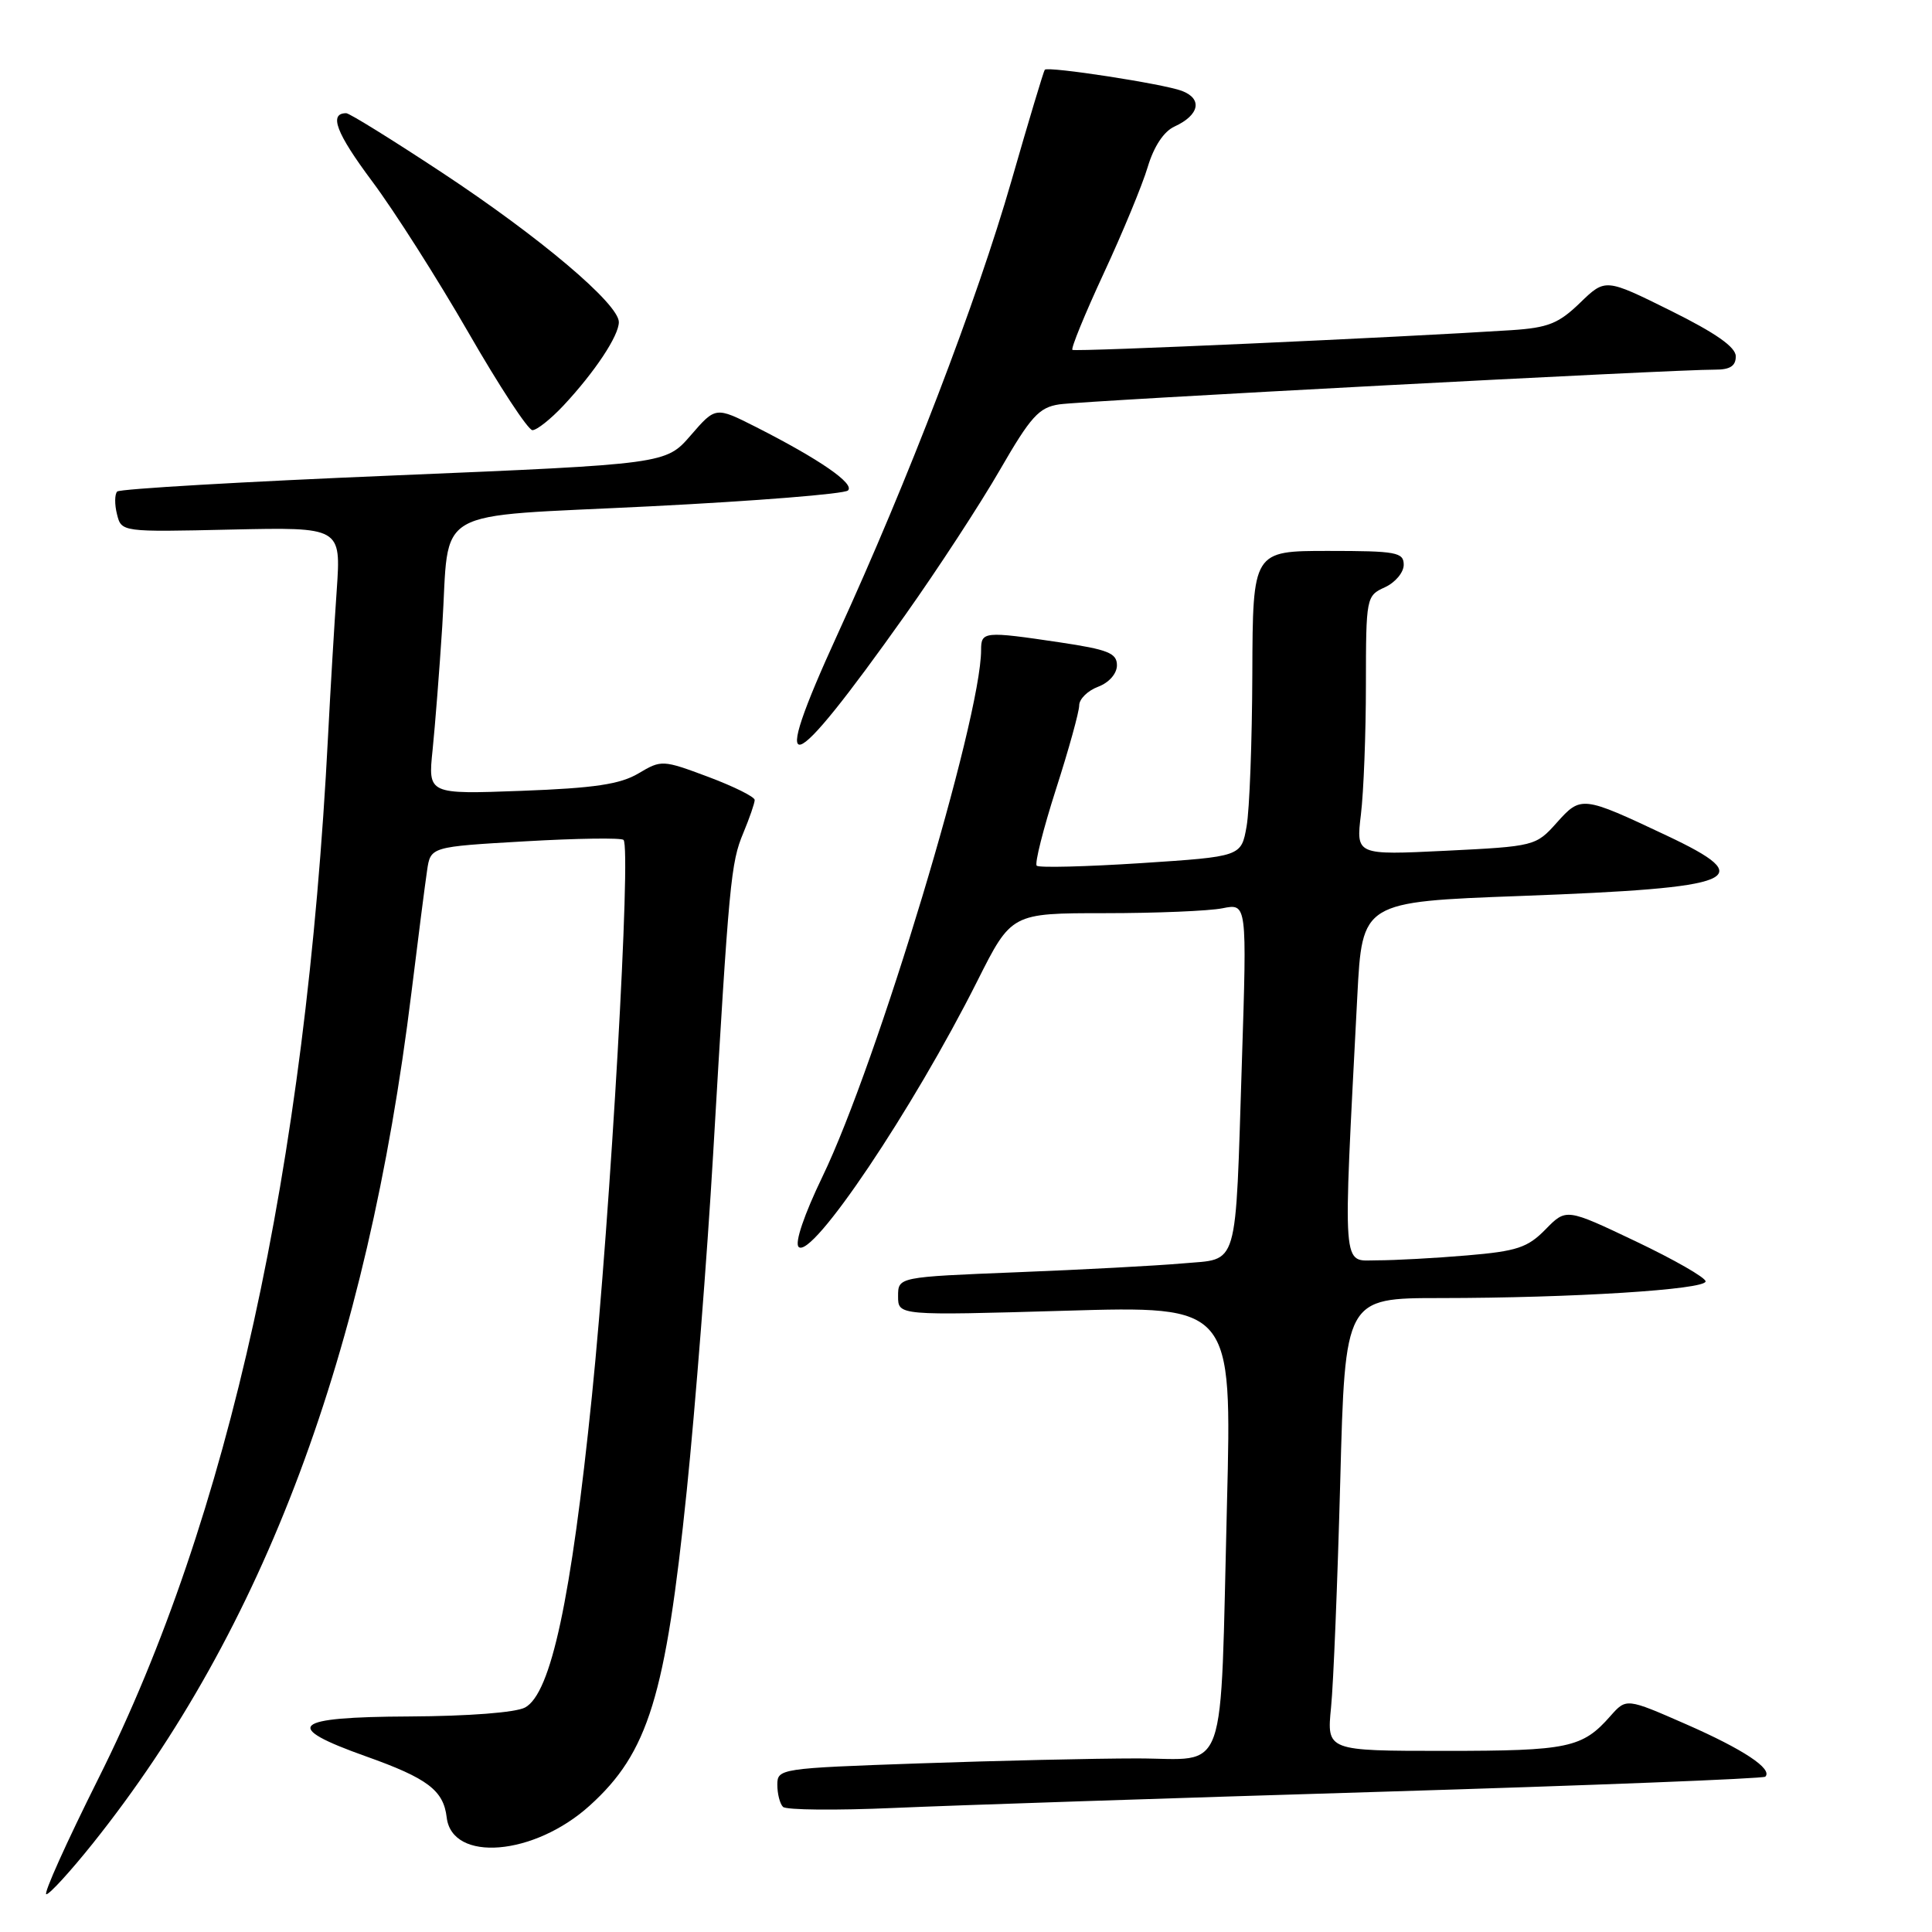 <?xml version="1.0" encoding="UTF-8" standalone="no"?>
<!DOCTYPE svg PUBLIC "-//W3C//DTD SVG 1.1//EN" "http://www.w3.org/Graphics/SVG/1.1/DTD/svg11.dtd" >
<svg xmlns="http://www.w3.org/2000/svg" xmlns:xlink="http://www.w3.org/1999/xlink" version="1.1" viewBox="0 0 256 256">
 <g >
 <path fill="currentColor"
d=" M 12.31 244.25 C 34.95 215.90 48.64 179.33 54.52 131.50 C 55.40 124.35 56.33 117.08 56.59 115.35 C 57.05 112.20 57.05 112.20 69.57 111.48 C 76.45 111.08 82.33 111.00 82.62 111.29 C 83.66 112.33 80.90 160.77 78.43 185.00 C 75.68 211.94 73.01 224.38 69.58 226.25 C 68.35 226.92 62.09 227.40 54.23 227.44 C 38.62 227.51 37.29 228.74 48.50 232.73 C 56.66 235.63 58.77 237.23 59.19 240.82 C 59.90 246.81 70.77 245.91 78.13 239.26 C 85.91 232.23 88.19 224.82 91.00 197.50 C 92.13 186.50 93.70 166.47 94.49 153.00 C 96.61 116.72 96.84 114.32 98.49 110.38 C 99.32 108.38 100.00 106.42 100.00 106.00 C 100.00 105.58 97.23 104.21 93.85 102.94 C 87.80 100.68 87.64 100.67 84.60 102.48 C 82.18 103.92 78.76 104.43 69.11 104.79 C 56.71 105.25 56.71 105.25 57.32 99.38 C 57.65 96.14 58.23 88.78 58.60 83.00 C 59.63 66.85 56.63 68.58 86.16 67.09 C 100.09 66.39 111.89 65.45 112.36 64.99 C 113.30 64.10 108.58 60.85 100.15 56.57 C 94.82 53.88 94.82 53.88 91.53 57.68 C 88.23 61.49 88.23 61.49 52.20 63.00 C 32.38 63.82 15.88 64.78 15.53 65.13 C 15.19 65.48 15.17 66.83 15.50 68.13 C 16.09 70.50 16.09 70.50 30.64 70.17 C 45.19 69.85 45.19 69.85 44.62 78.17 C 44.30 82.75 43.78 91.45 43.47 97.50 C 40.52 154.86 30.32 201.15 13.04 235.66 C 8.82 244.10 5.71 251.00 6.14 251.00 C 6.57 251.00 9.34 247.96 12.31 244.25 Z  M 182.97 237.42 C 210.73 236.58 233.65 235.68 233.91 235.42 C 234.93 234.40 231.01 231.80 223.44 228.48 C 215.50 225.00 215.50 225.00 213.39 227.38 C 209.67 231.61 207.82 232.00 191.47 232.00 C 175.80 232.00 175.80 232.00 176.37 226.25 C 176.69 223.09 177.23 209.59 177.59 196.25 C 178.23 172.00 178.23 172.00 190.87 172.00 C 208.30 171.99 226.00 170.88 226.00 169.79 C 226.00 169.29 221.84 166.91 216.76 164.49 C 207.53 160.10 207.53 160.10 204.79 162.90 C 202.42 165.32 201.01 165.79 194.38 166.35 C 190.15 166.71 184.80 167.00 182.47 167.00 C 177.76 167.00 177.93 169.25 179.85 132.00 C 180.50 119.50 180.50 119.50 201.50 118.72 C 230.55 117.64 233.20 116.54 220.81 110.70 C 209.66 105.44 209.49 105.42 206.28 109.01 C 203.52 112.10 203.35 112.15 191.58 112.73 C 179.68 113.31 179.68 113.31 180.33 107.91 C 180.69 104.93 180.99 97.20 180.99 90.73 C 181.00 79.15 181.04 78.94 183.50 77.82 C 184.88 77.19 186.00 75.85 186.00 74.84 C 186.00 73.18 185.04 73.00 176.00 73.00 C 166.00 73.00 166.00 73.00 165.94 89.25 C 165.91 98.19 165.57 107.30 165.18 109.50 C 164.47 113.50 164.47 113.50 151.19 114.37 C 143.88 114.84 137.66 115.00 137.37 114.71 C 137.08 114.42 138.23 109.86 139.92 104.58 C 141.62 99.30 143.00 94.30 143.00 93.46 C 143.00 92.63 144.12 91.52 145.50 91.00 C 146.96 90.45 148.00 89.26 148.00 88.15 C 148.00 86.54 146.81 86.07 140.46 85.12 C 130.38 83.62 130.00 83.66 130.00 86.13 C 130.00 95.22 116.23 140.92 108.97 155.93 C 106.57 160.91 105.28 164.68 105.82 165.22 C 107.55 166.95 120.96 146.99 129.50 129.99 C 134.02 121.00 134.02 121.00 146.39 121.00 C 153.19 121.00 160.21 120.71 161.99 120.35 C 165.23 119.70 165.23 119.70 164.56 140.60 C 163.66 168.68 164.23 166.73 156.69 167.41 C 153.28 167.71 143.41 168.24 134.75 168.58 C 119.00 169.21 119.00 169.21 119.00 171.76 C 119.00 174.32 119.00 174.32 141.12 173.68 C 163.24 173.03 163.24 173.03 162.58 199.27 C 161.64 236.43 162.86 233.00 150.66 233.00 C 145.07 233.00 132.06 233.30 121.75 233.66 C 103.36 234.30 103.00 234.36 103.00 236.49 C 103.00 237.69 103.34 239.01 103.75 239.42 C 104.16 239.84 110.80 239.90 118.50 239.56 C 126.20 239.22 155.21 238.26 182.97 237.42 Z  M 119.94 81.50 C 124.23 75.45 129.88 66.80 132.49 62.27 C 136.59 55.17 137.67 53.98 140.37 53.58 C 143.54 53.10 222.18 48.94 227.25 48.98 C 229.23 48.99 230.00 48.50 230.00 47.22 C 230.00 45.99 227.36 44.14 221.36 41.16 C 212.72 36.88 212.72 36.88 209.37 40.12 C 206.53 42.87 205.14 43.43 200.26 43.75 C 185.19 44.72 142.45 46.64 142.10 46.36 C 141.88 46.18 143.74 41.63 146.24 36.24 C 148.74 30.86 151.37 24.51 152.08 22.12 C 152.90 19.39 154.22 17.40 155.64 16.76 C 158.93 15.25 159.38 13.09 156.60 12.04 C 154.19 11.12 138.90 8.76 138.44 9.24 C 138.30 9.38 136.30 16.02 134.01 24.00 C 129.43 39.91 120.36 63.56 111.01 83.98 C 101.70 104.31 104.26 103.60 119.94 81.50 Z  M 74.65 53.75 C 78.82 49.29 82.00 44.49 82.00 42.68 C 82.00 40.27 71.53 31.42 58.57 22.87 C 52.01 18.54 46.30 15.00 45.88 15.00 C 43.54 15.00 44.54 17.63 49.30 24.01 C 52.24 27.94 57.98 36.97 62.07 44.07 C 66.16 51.18 69.97 56.99 70.55 57.00 C 71.13 57.00 72.97 55.54 74.65 53.75 Z "/>
</g>
</svg>